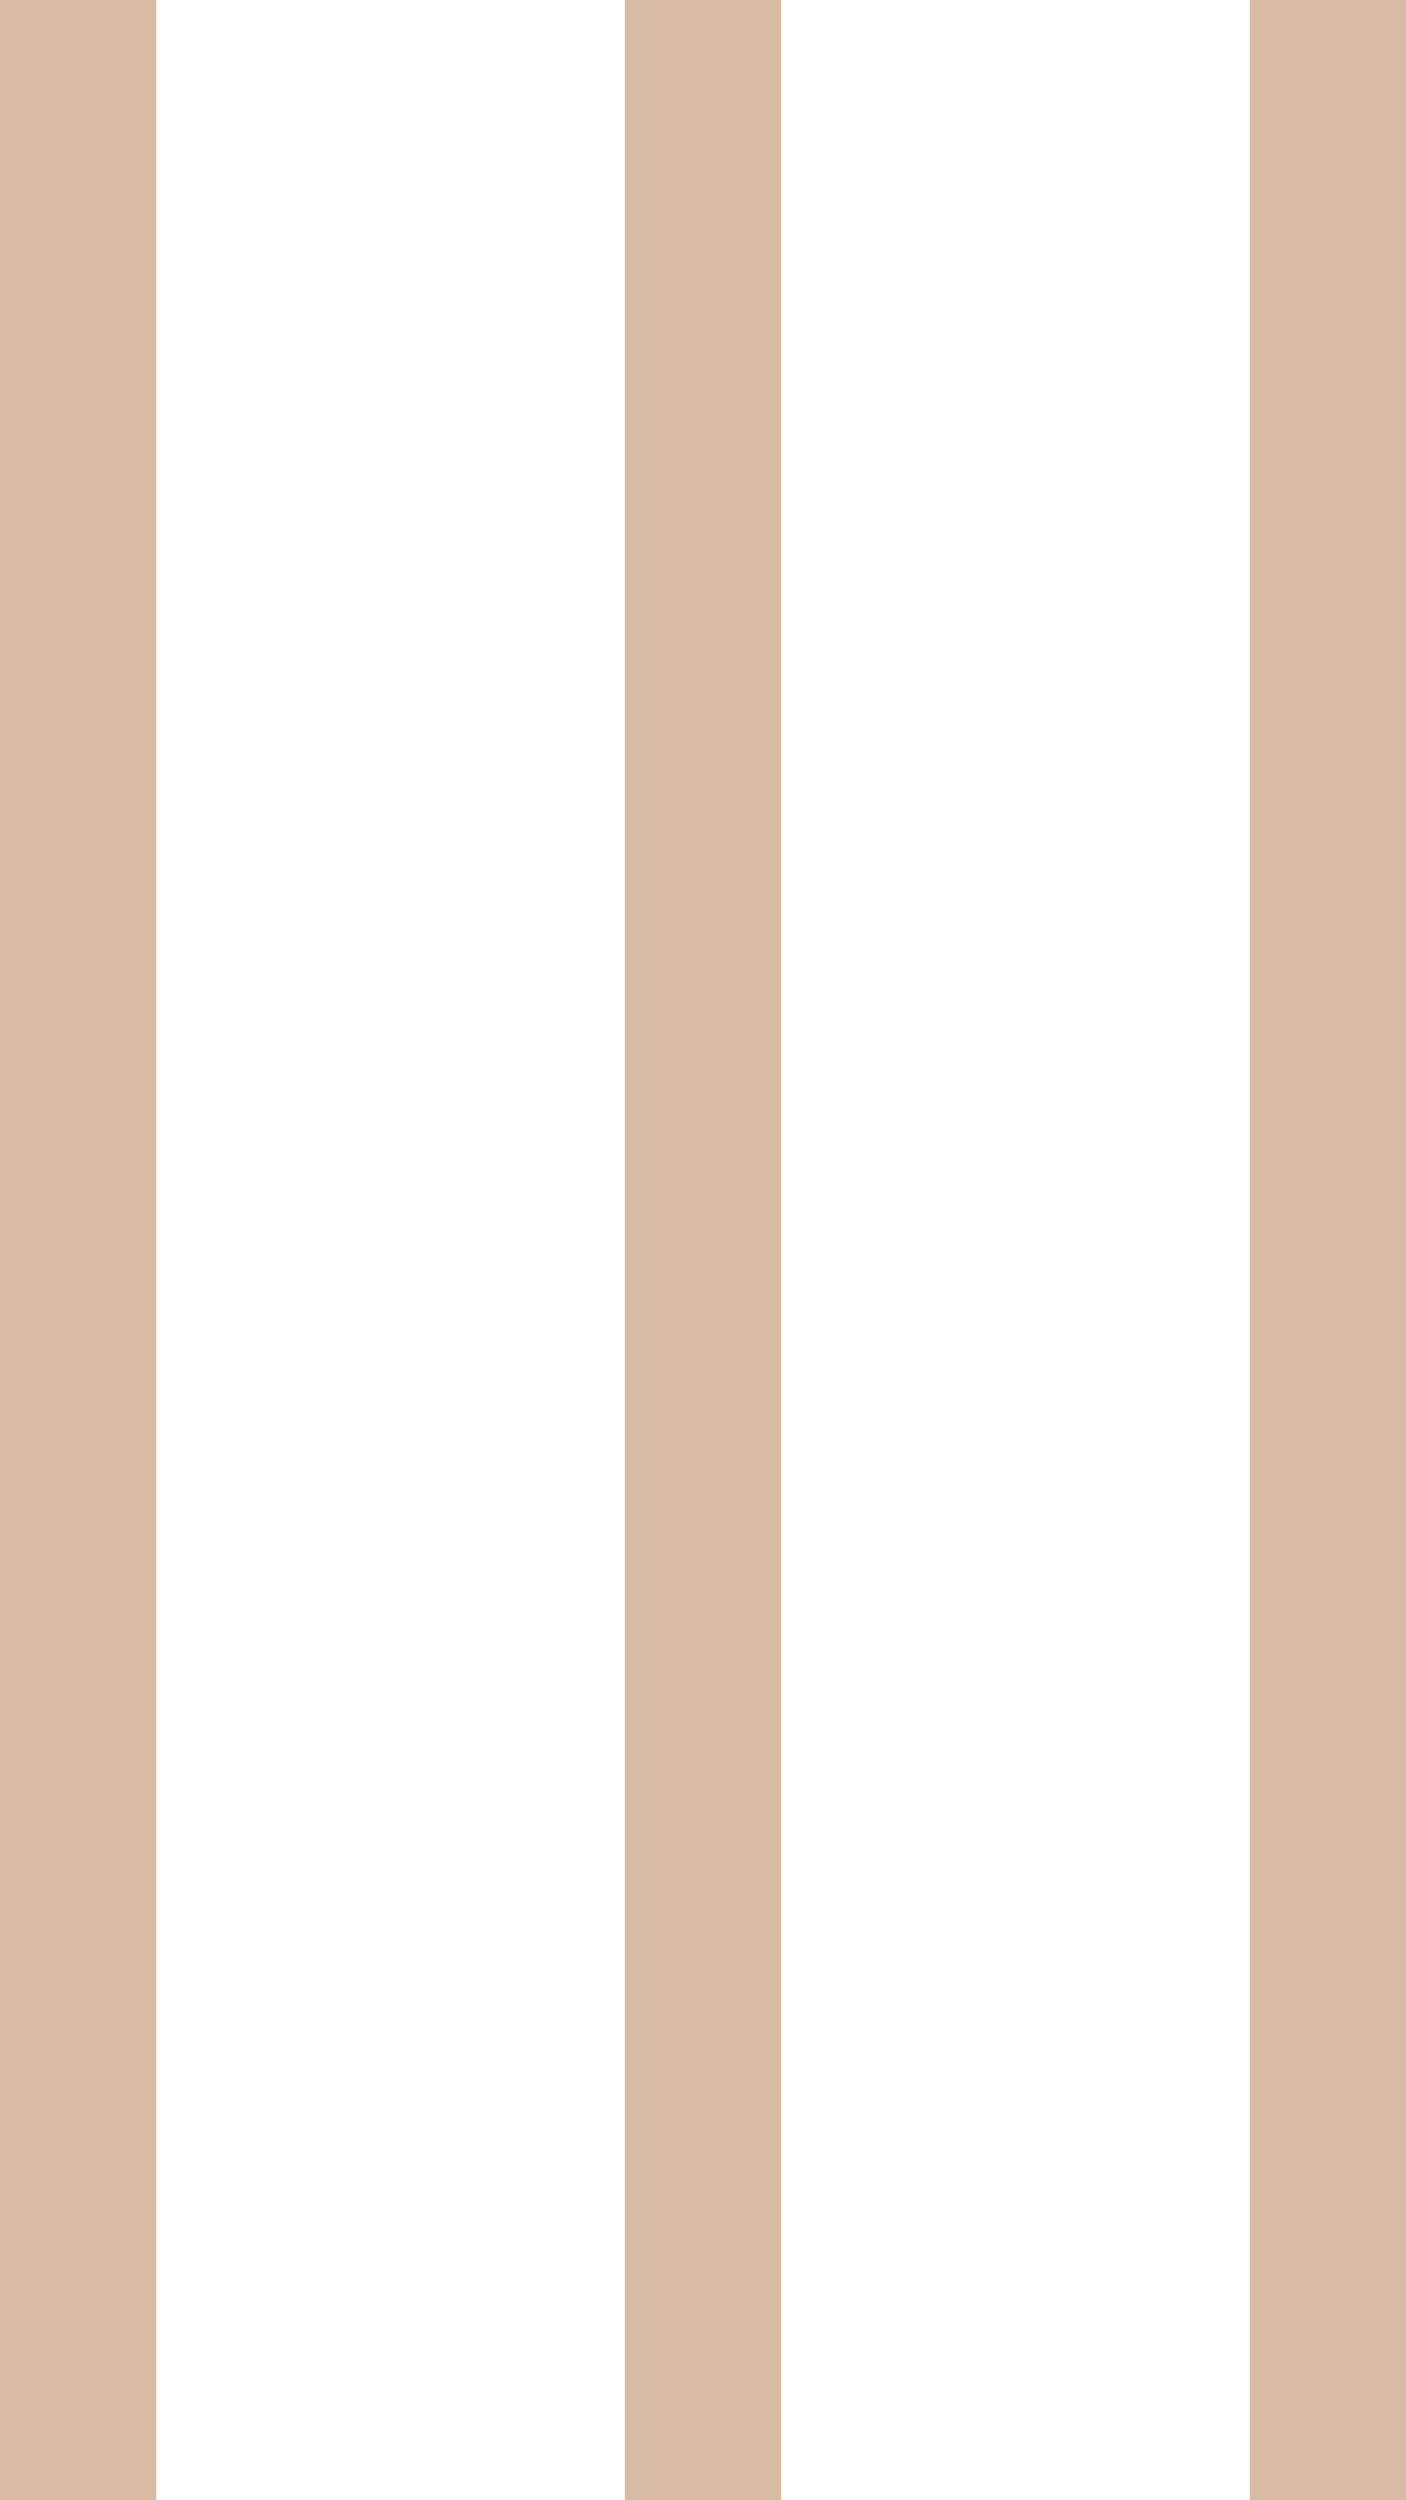 <svg xmlns="http://www.w3.org/2000/svg" width="9" height="16" viewBox="0 0 9 16"><defs><style>.cls-1{fill:#d8bba3;fill-rule:evenodd}</style></defs><path id="menu" class="cls-1" d="M680 2048h1v16h-1v-16zm4 0h1v16h-1v-16zm4 0h1v16h-1v-16z" transform="translate(-680 -2048)"/></svg>
